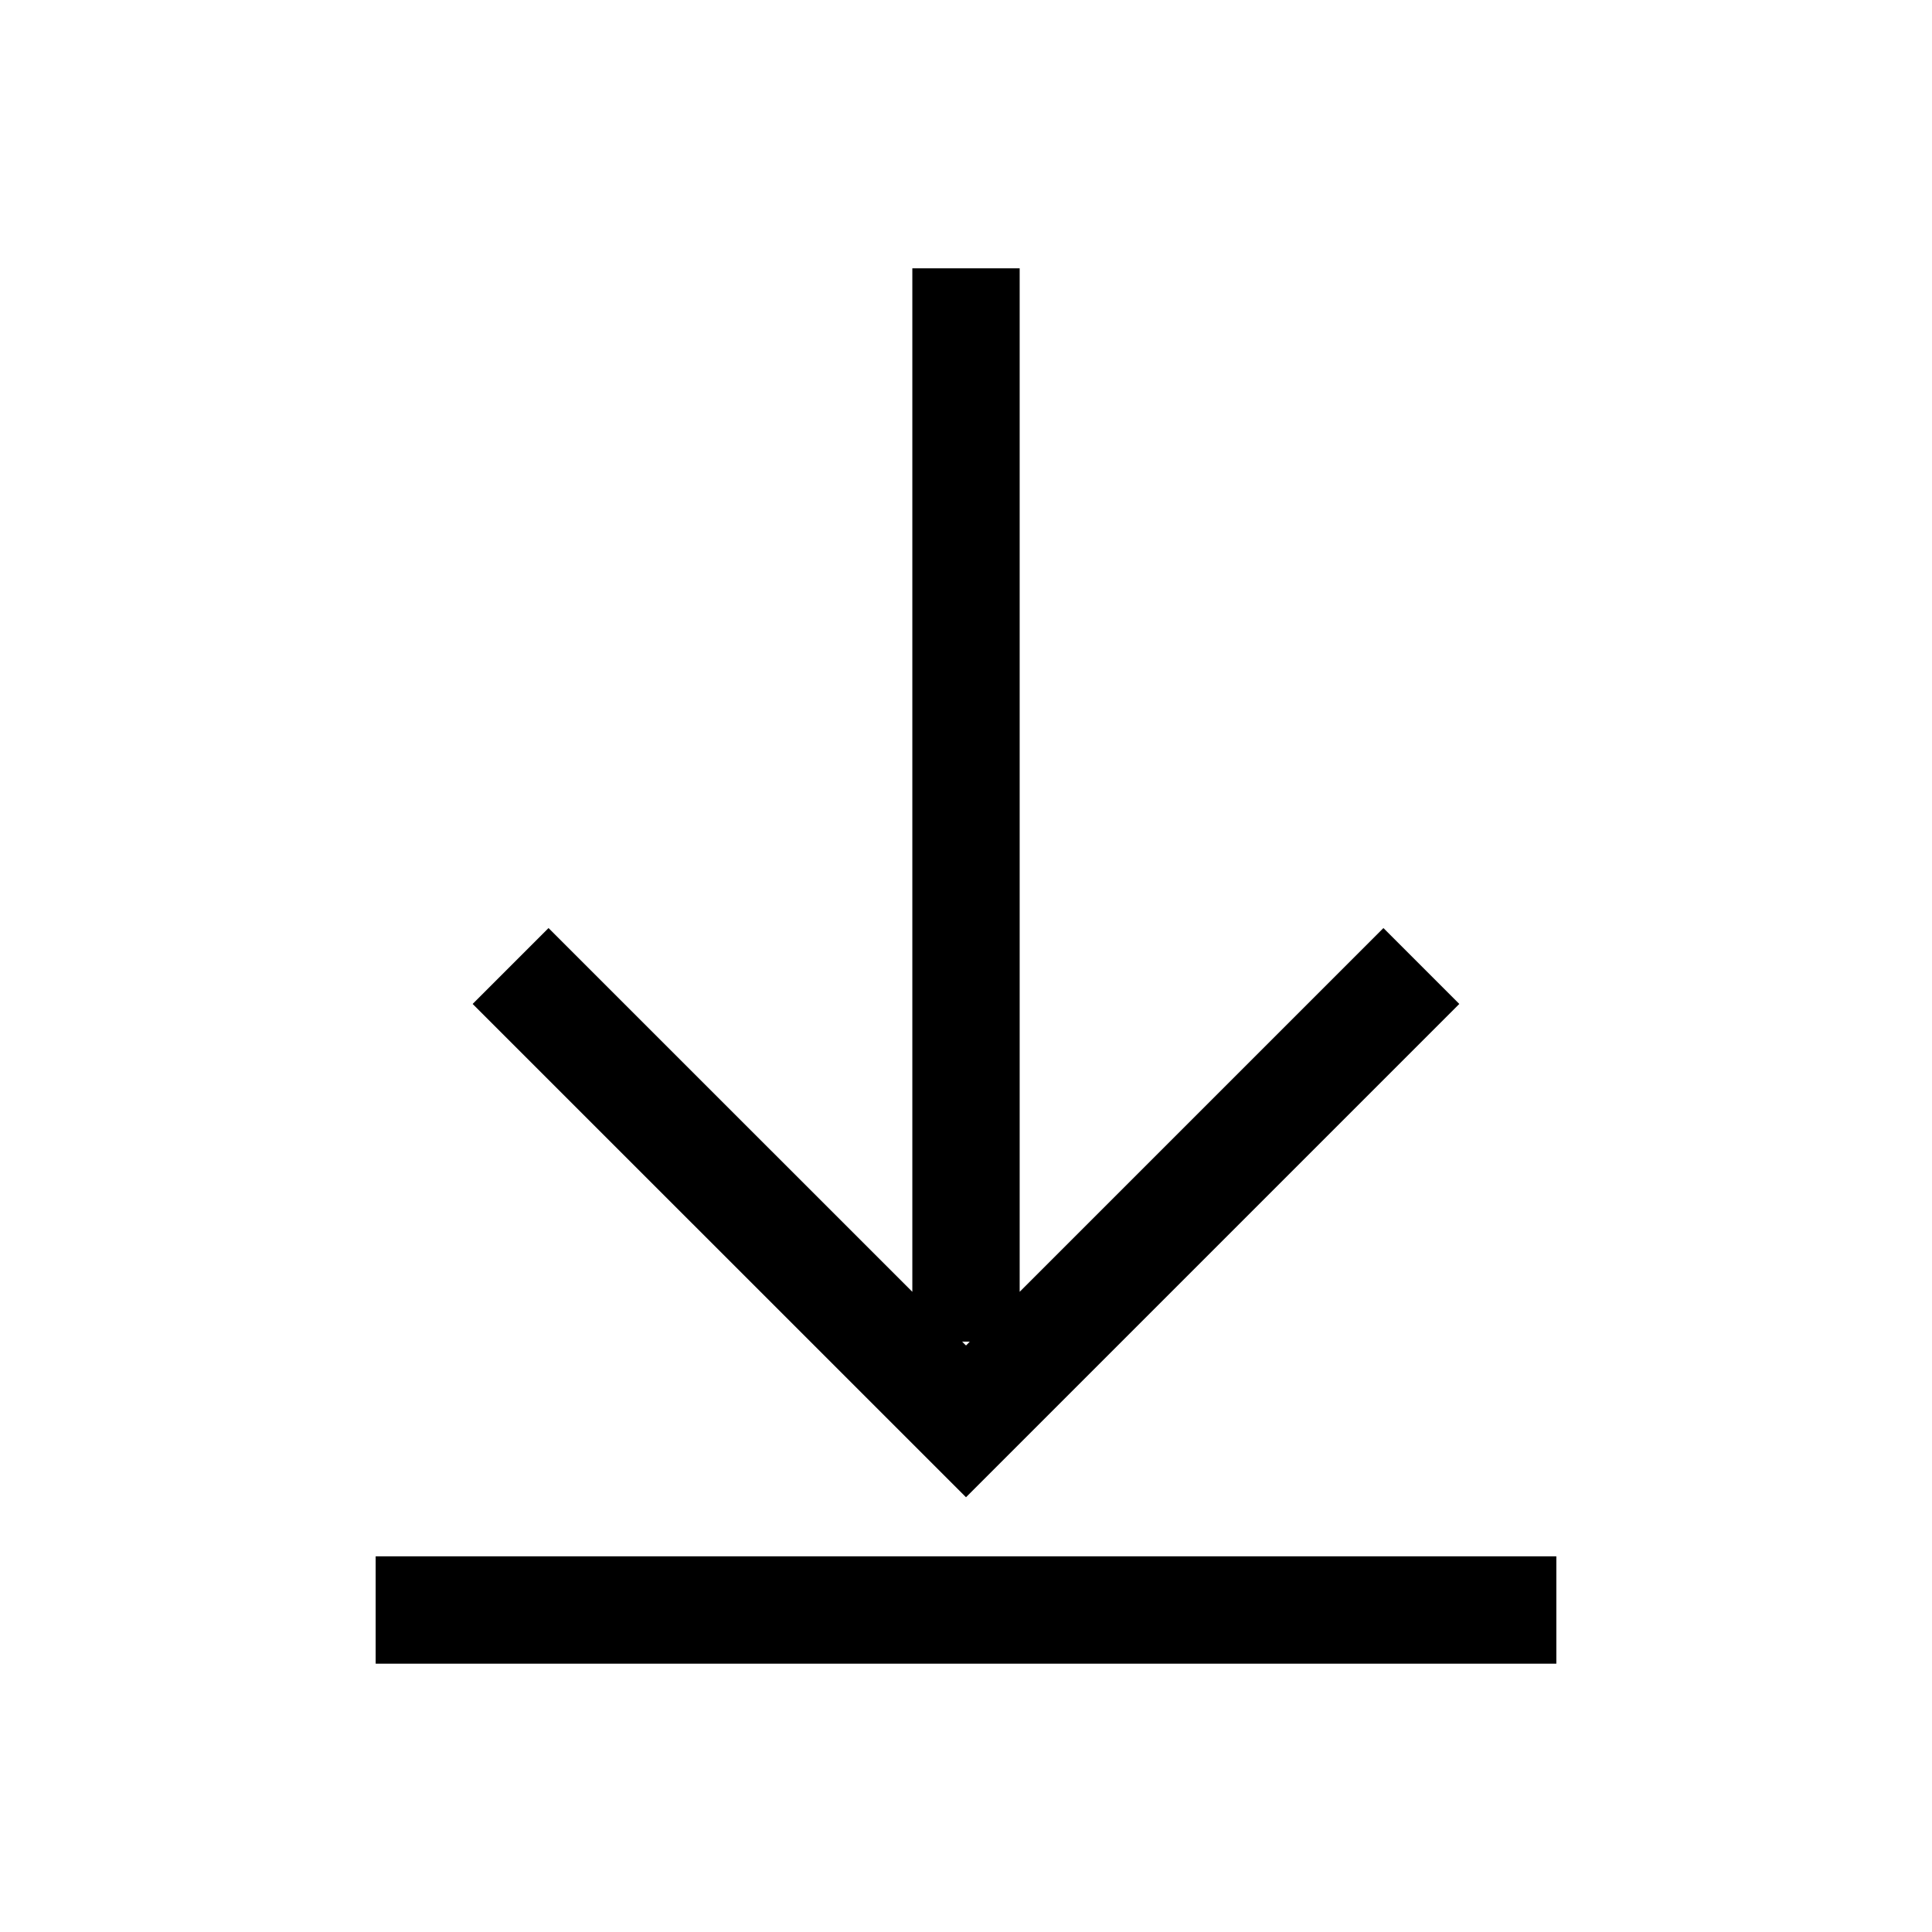 <svg xmlns="http://www.w3.org/2000/svg" width="36" height="36" viewBox="0 0 36 36">
  <g fill-rule="evenodd">
    <path d="M18.071,25 L18,25.071 L17.928,25 L18.071,25 Z M27.192,18.707 L25.778,17.293 L19,24.071 L19,5 L17,5 L17,24.071 L10.221,17.293 L8.807,18.707 L18,27.899 L27.192,18.707 Z"/>
    <polygon points="7 31 29 31 29 29 7 29"/>
  </g>
</svg>
